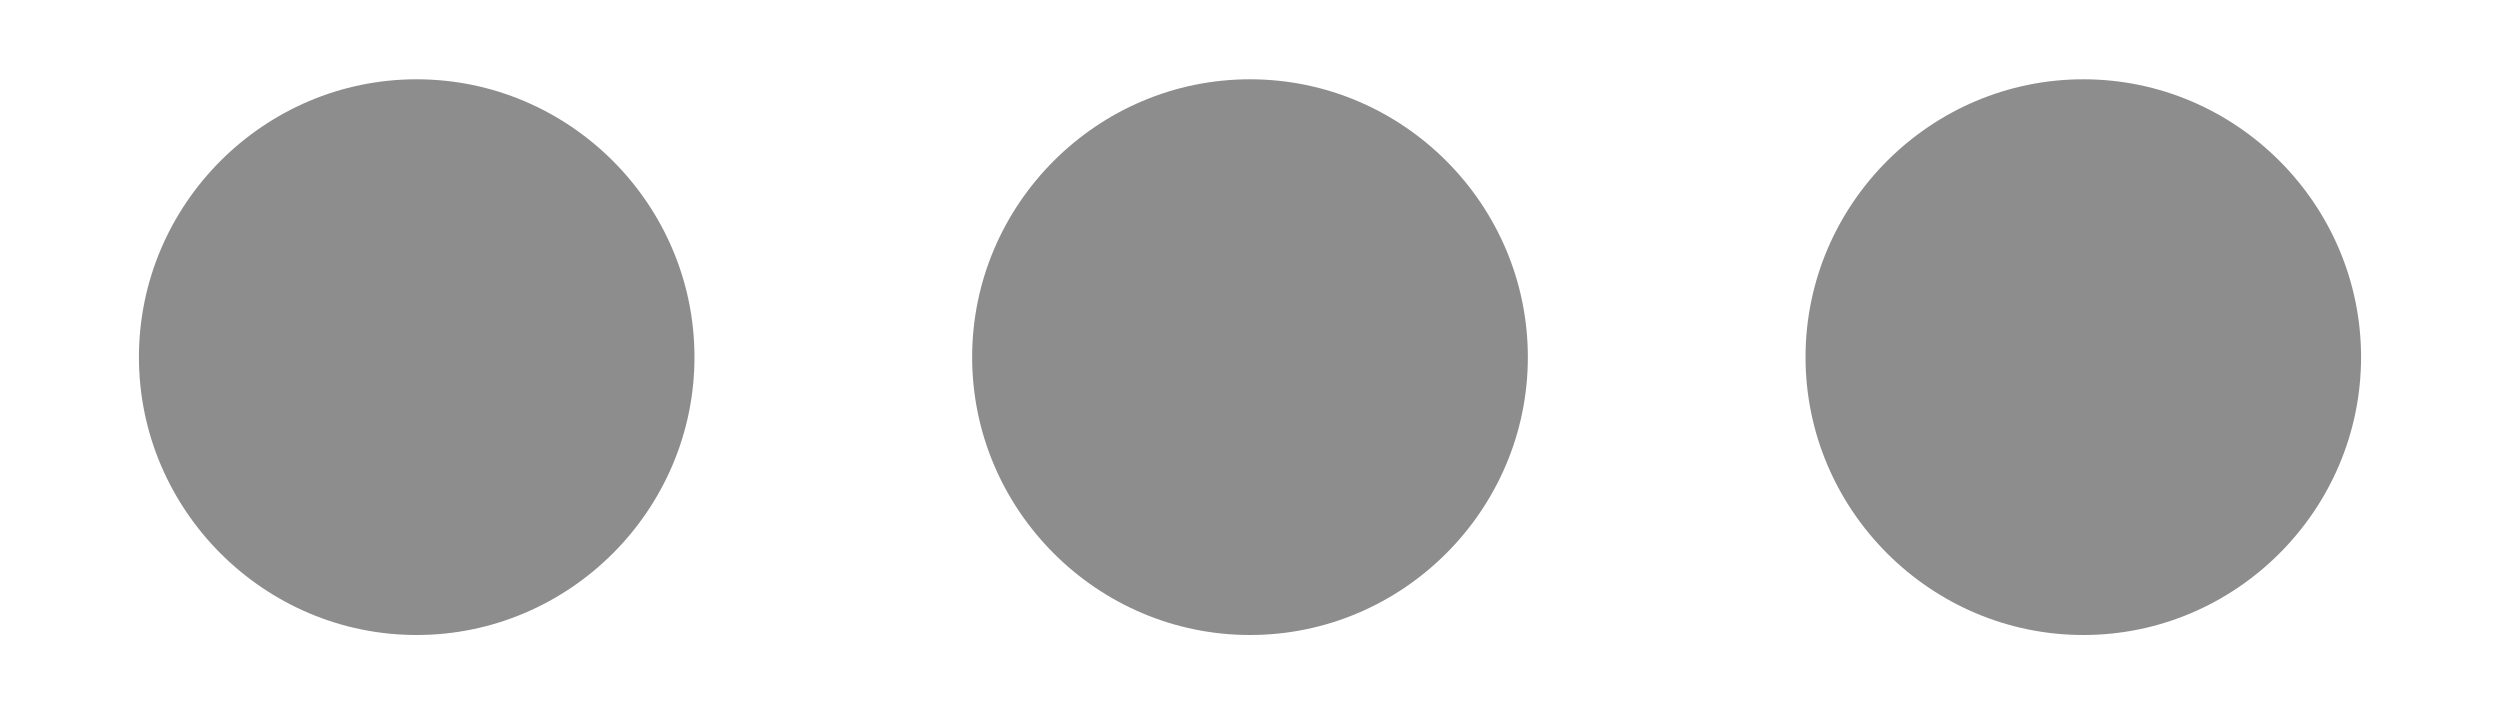 ﻿<?xml version="1.0" encoding="utf-8"?>
<svg version="1.1" xmlns:xlink="http://www.w3.org/1999/xlink" width="14px" height="4px" xmlns="http://www.w3.org/2000/svg">
  <g transform="matrix(1 0 0 1 -109 -238 )">
    <path d="M 2.333 3.556  C 3.189 3.556  3.889 2.856  3.889 2  C 3.889 1.144  3.189 0.444  2.333 0.444  C 1.478 0.444  0.778 1.144  0.778 2  C 0.778 2.856  1.478 3.556  2.333 3.556  Z M 11.667 3.556  C 12.522 3.556  13.222 2.856  13.222 2  C 13.222 1.144  12.522 0.444  11.667 0.444  C 10.811 0.444  10.111 1.144  10.111 2  C 10.111 2.856  10.811 3.556  11.667 3.556  Z M 8.556 2  C 8.556 1.144  7.856 0.444  7 0.444  C 6.144 0.444  5.444 1.144  5.444 2  C 5.444 2.856  6.144 3.556  7 3.556  C 7.856 3.556  8.556 2.856  8.556 2  Z " fill-rule="nonzero" fill="#8d8d8d" stroke="none" transform="matrix(1 0 0 1 109 238 )" />
  </g>
</svg>